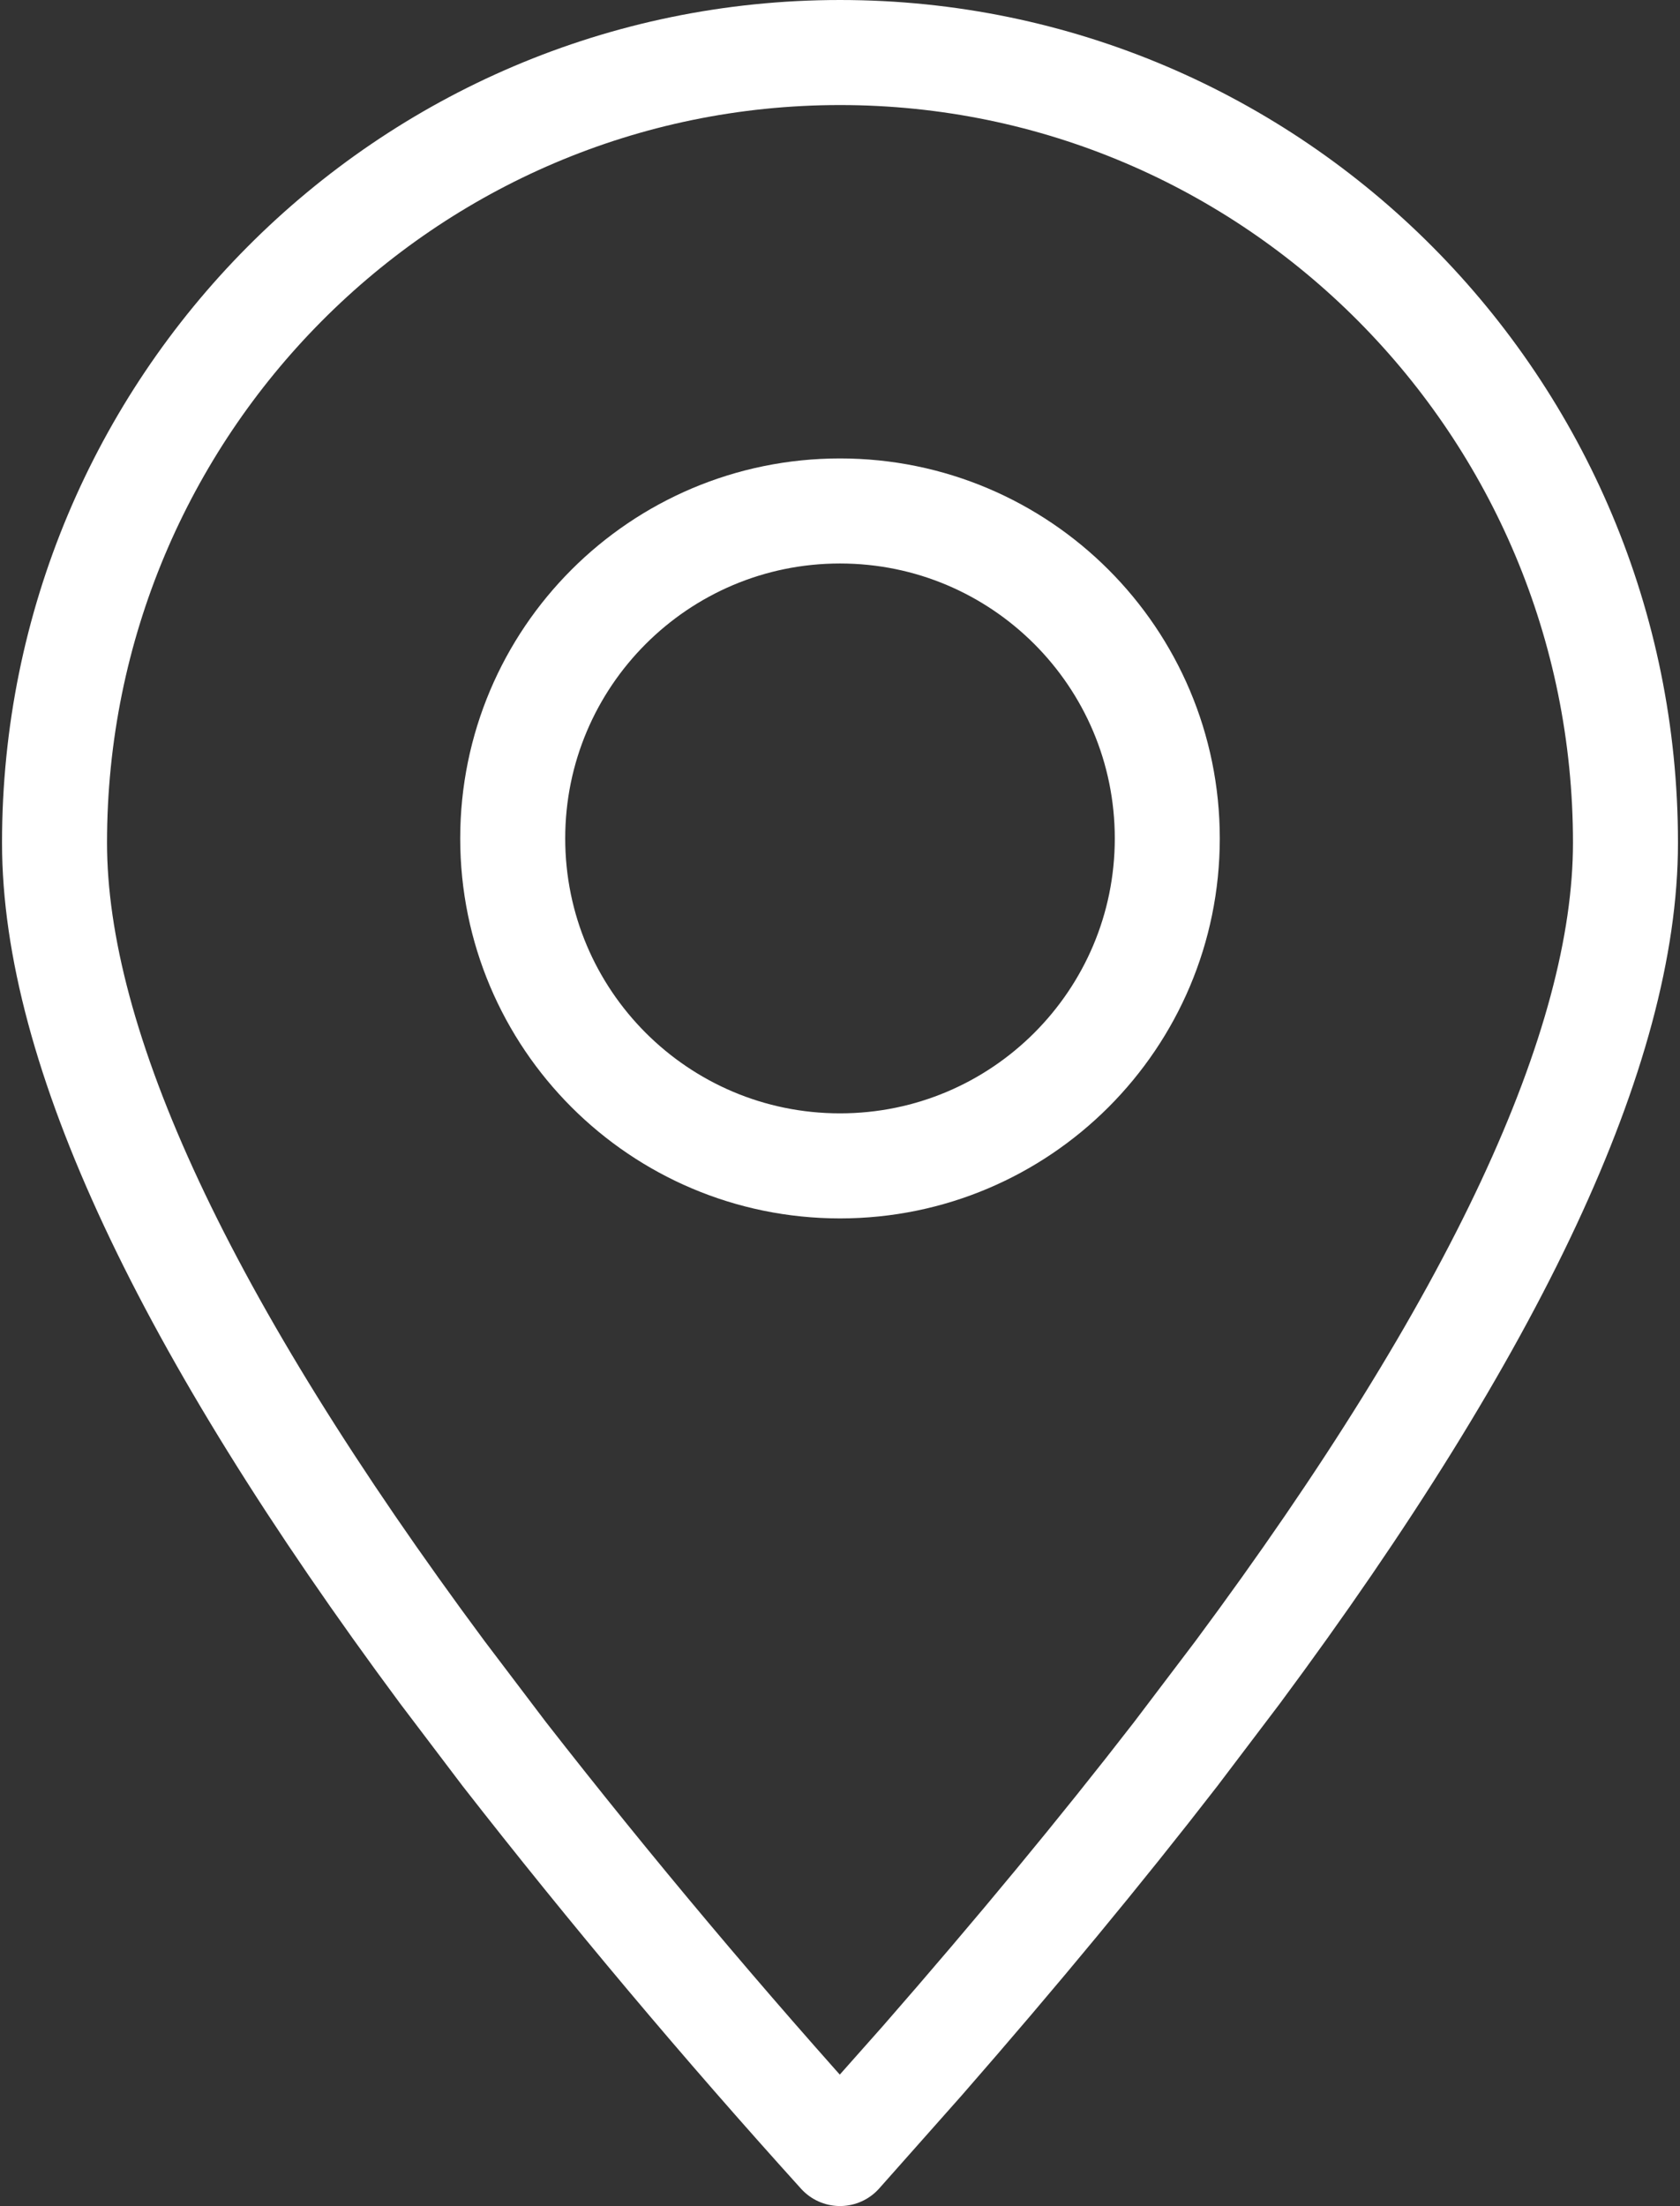 <svg width="64" height="84" viewBox="0 0 64 84" fill="none" xmlns="http://www.w3.org/2000/svg">
<rect x="0" y="0" width="64" height="84" fill="#333333" stroke="none"/>
<path fill-rule="evenodd" clip-rule="evenodd" d="M32 81.995L35.147 78.449C38.718 74.36 41.929 70.48 44.787 66.789L47.146 63.677C56.996 50.406 61.923 39.873 61.923 32.088C61.923 15.47 48.528 2 32 2C15.472 2 2.077 15.47 2.077 32.088C2.077 39.873 7.004 50.406 16.854 63.677L19.213 66.789C23.29 72.013 27.555 77.081 32 81.995Z" stroke="white" stroke-width="4" stroke-linecap="round" stroke-linejoin="round"/>
<path d="M32 44.391C38.886 44.391 44.468 38.809 44.468 31.923C44.468 25.038 38.886 19.455 32 19.455C25.114 19.455 19.532 25.038 19.532 31.923C19.532 38.809 25.114 44.391 32 44.391Z" stroke="white" stroke-width="4" stroke-linecap="round" stroke-linejoin="round"/>
</svg>
